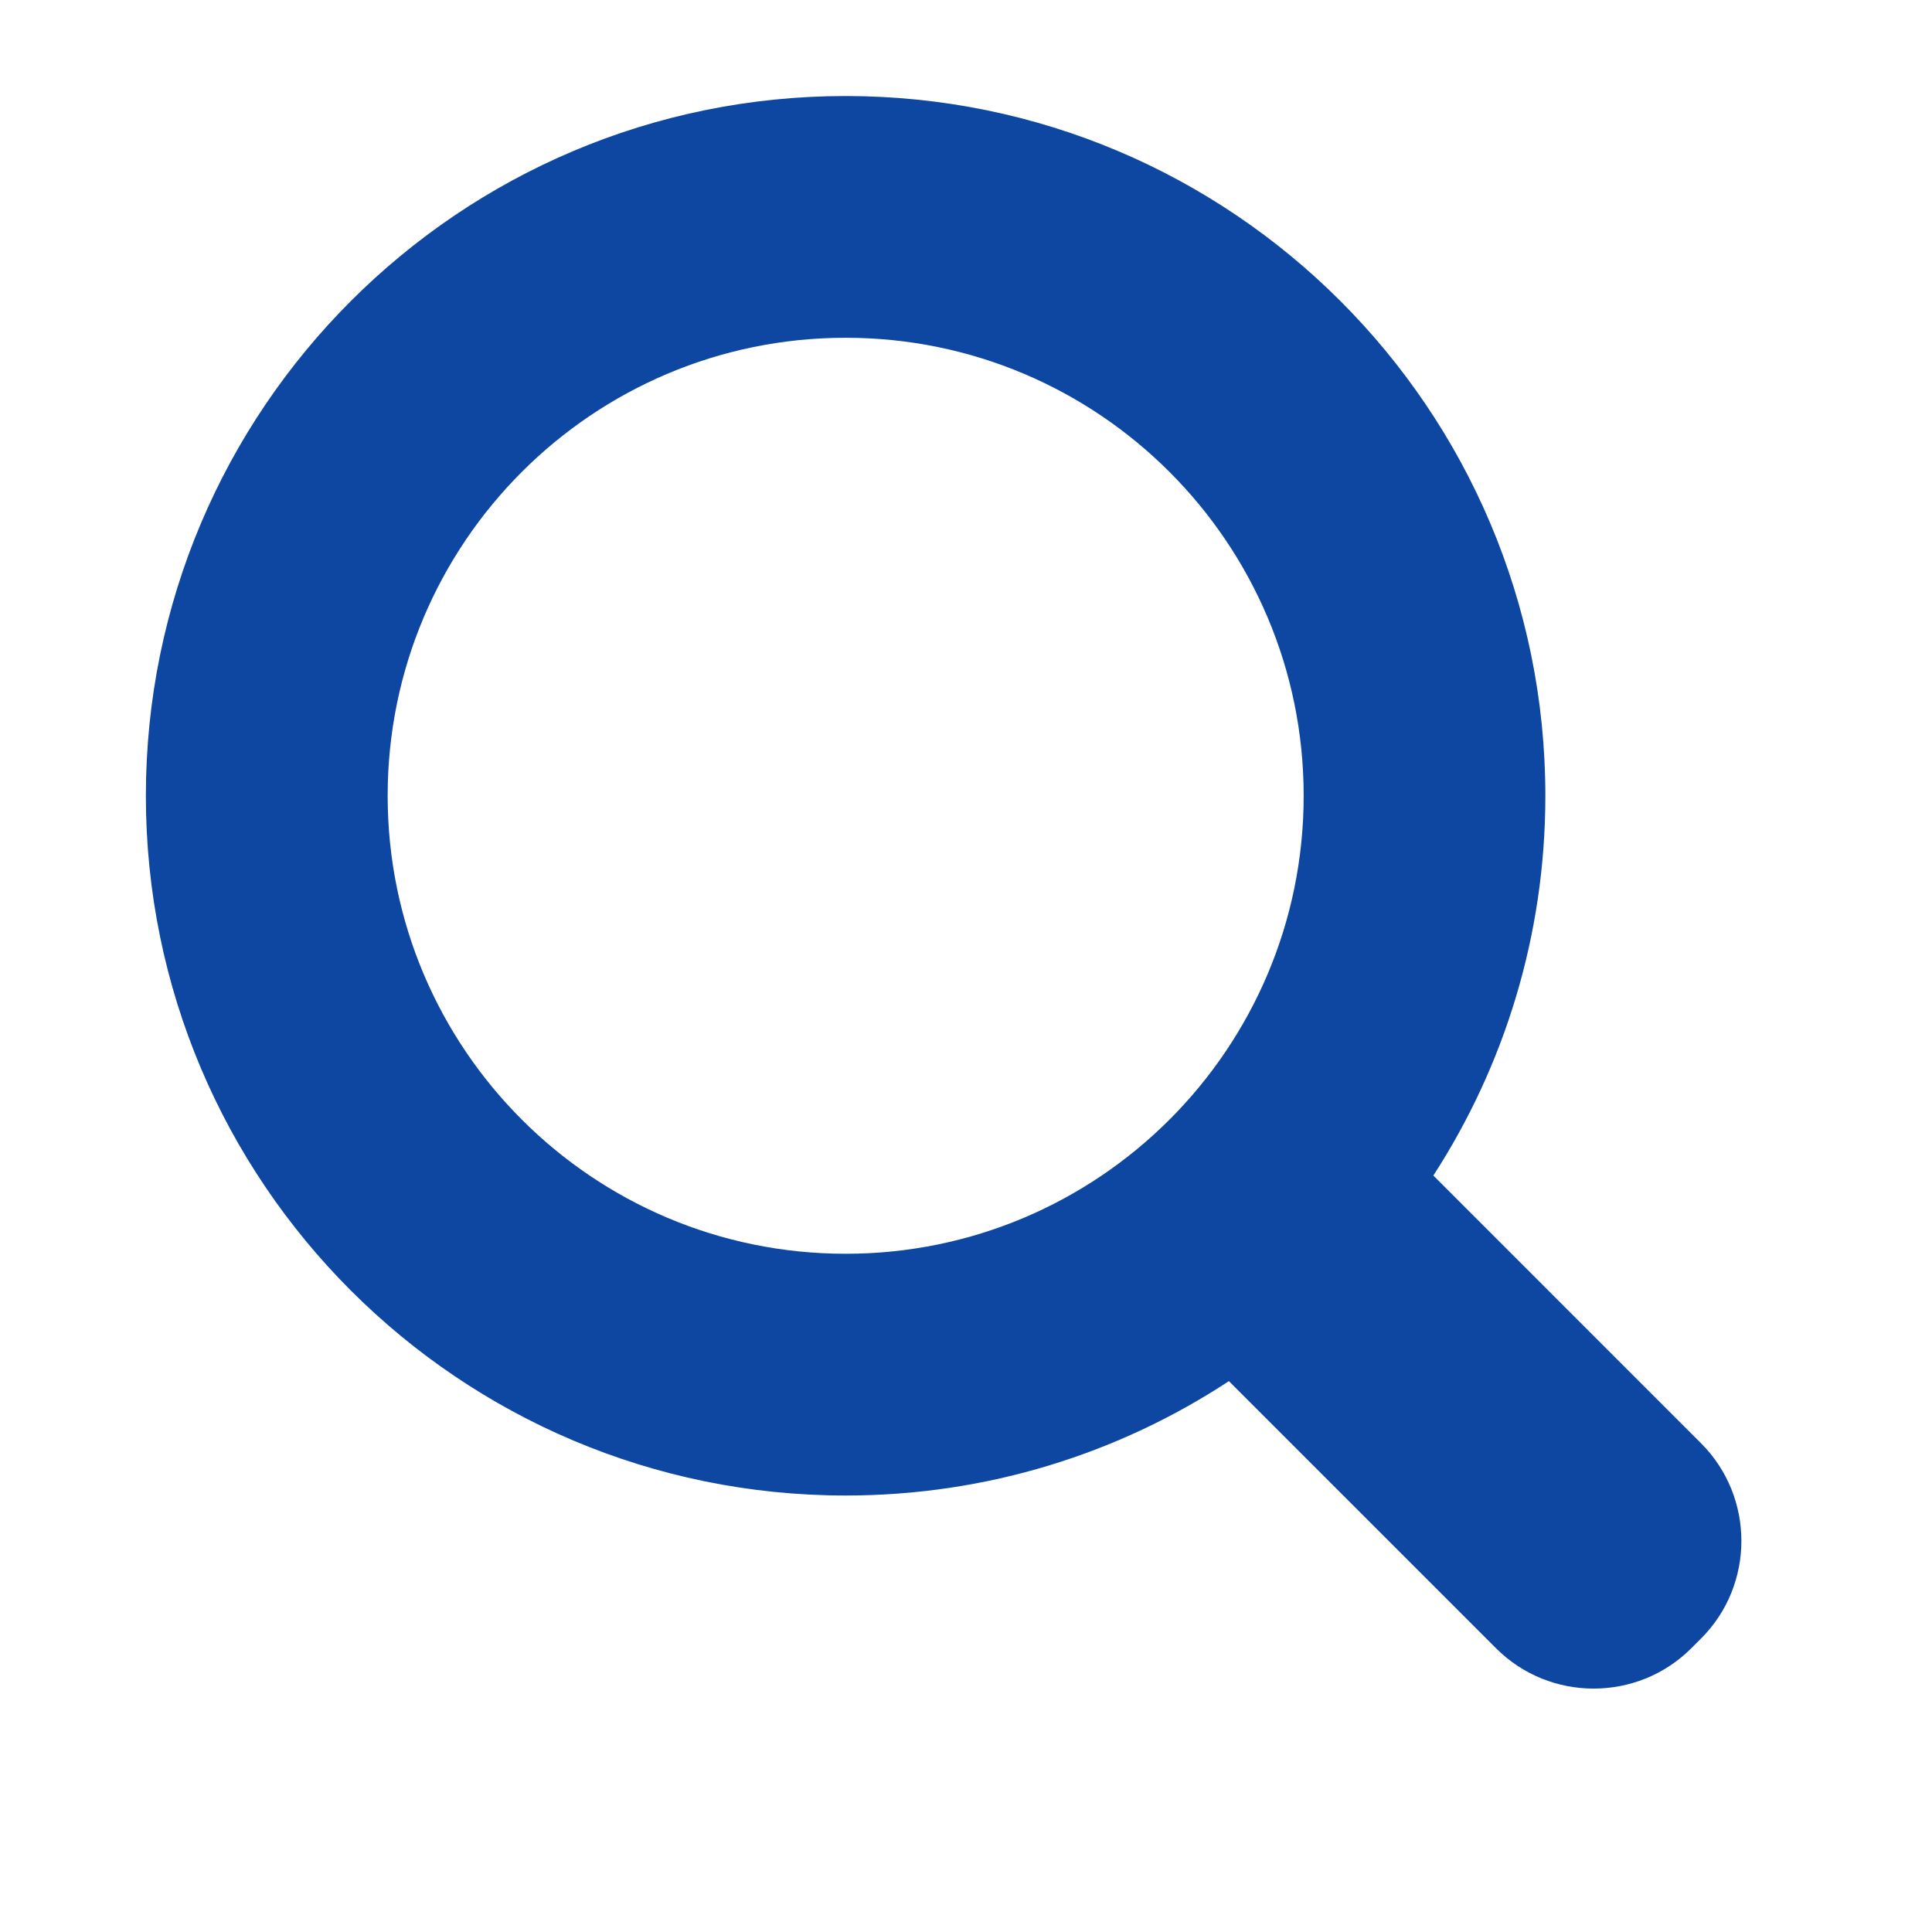 <?xml version="1.0" encoding="iso-8859-1"?>
<!-- Generator: Adobe Illustrator 16.0.2, SVG Export Plug-In . SVG Version: 6.00 Build 0)  -->
<!DOCTYPE svg PUBLIC "-//W3C//DTD SVG 1.1//EN" "http://www.w3.org/Graphics/SVG/1.1/DTD/svg11.dtd">
<svg version="1.1" id="co_x5F_basic" xmlns="http://www.w3.org/2000/svg" xmlns:xlink="http://www.w3.org/1999/xlink" x="0px"
	 y="0px" viewBox="0 0 40 40" style="enable-background:new 0 0 40 40;" xml:space="preserve">
<path fill="#0D47A1" style="fill-rule:evenodd;clip-rule:evenodd;" d="M17.508,1.988c8,0,14.487,6.488,14.487,14.488
	c0,2.898-0.853,5.597-2.319,7.862l5.542,5.543c1.114,1.114,1.114,2.931,0,4.043l-0.201,0.201c-1.114,1.114-2.931,1.114-4.044,0
	l-5.53-5.53c-2.279,1.497-5.005,2.368-7.935,2.368c-8,0-14.488-6.488-14.488-14.487C3.021,8.476,9.508,1.988,17.508,1.988
	L17.508,1.988z M17.508,6.993c-5.236,0-9.482,4.247-9.482,9.483c0,5.235,4.246,9.482,9.482,9.482c5.237,0,9.483-4.247,9.483-9.482
	C26.991,11.24,22.745,6.993,17.508,6.993z"/>
</svg>
